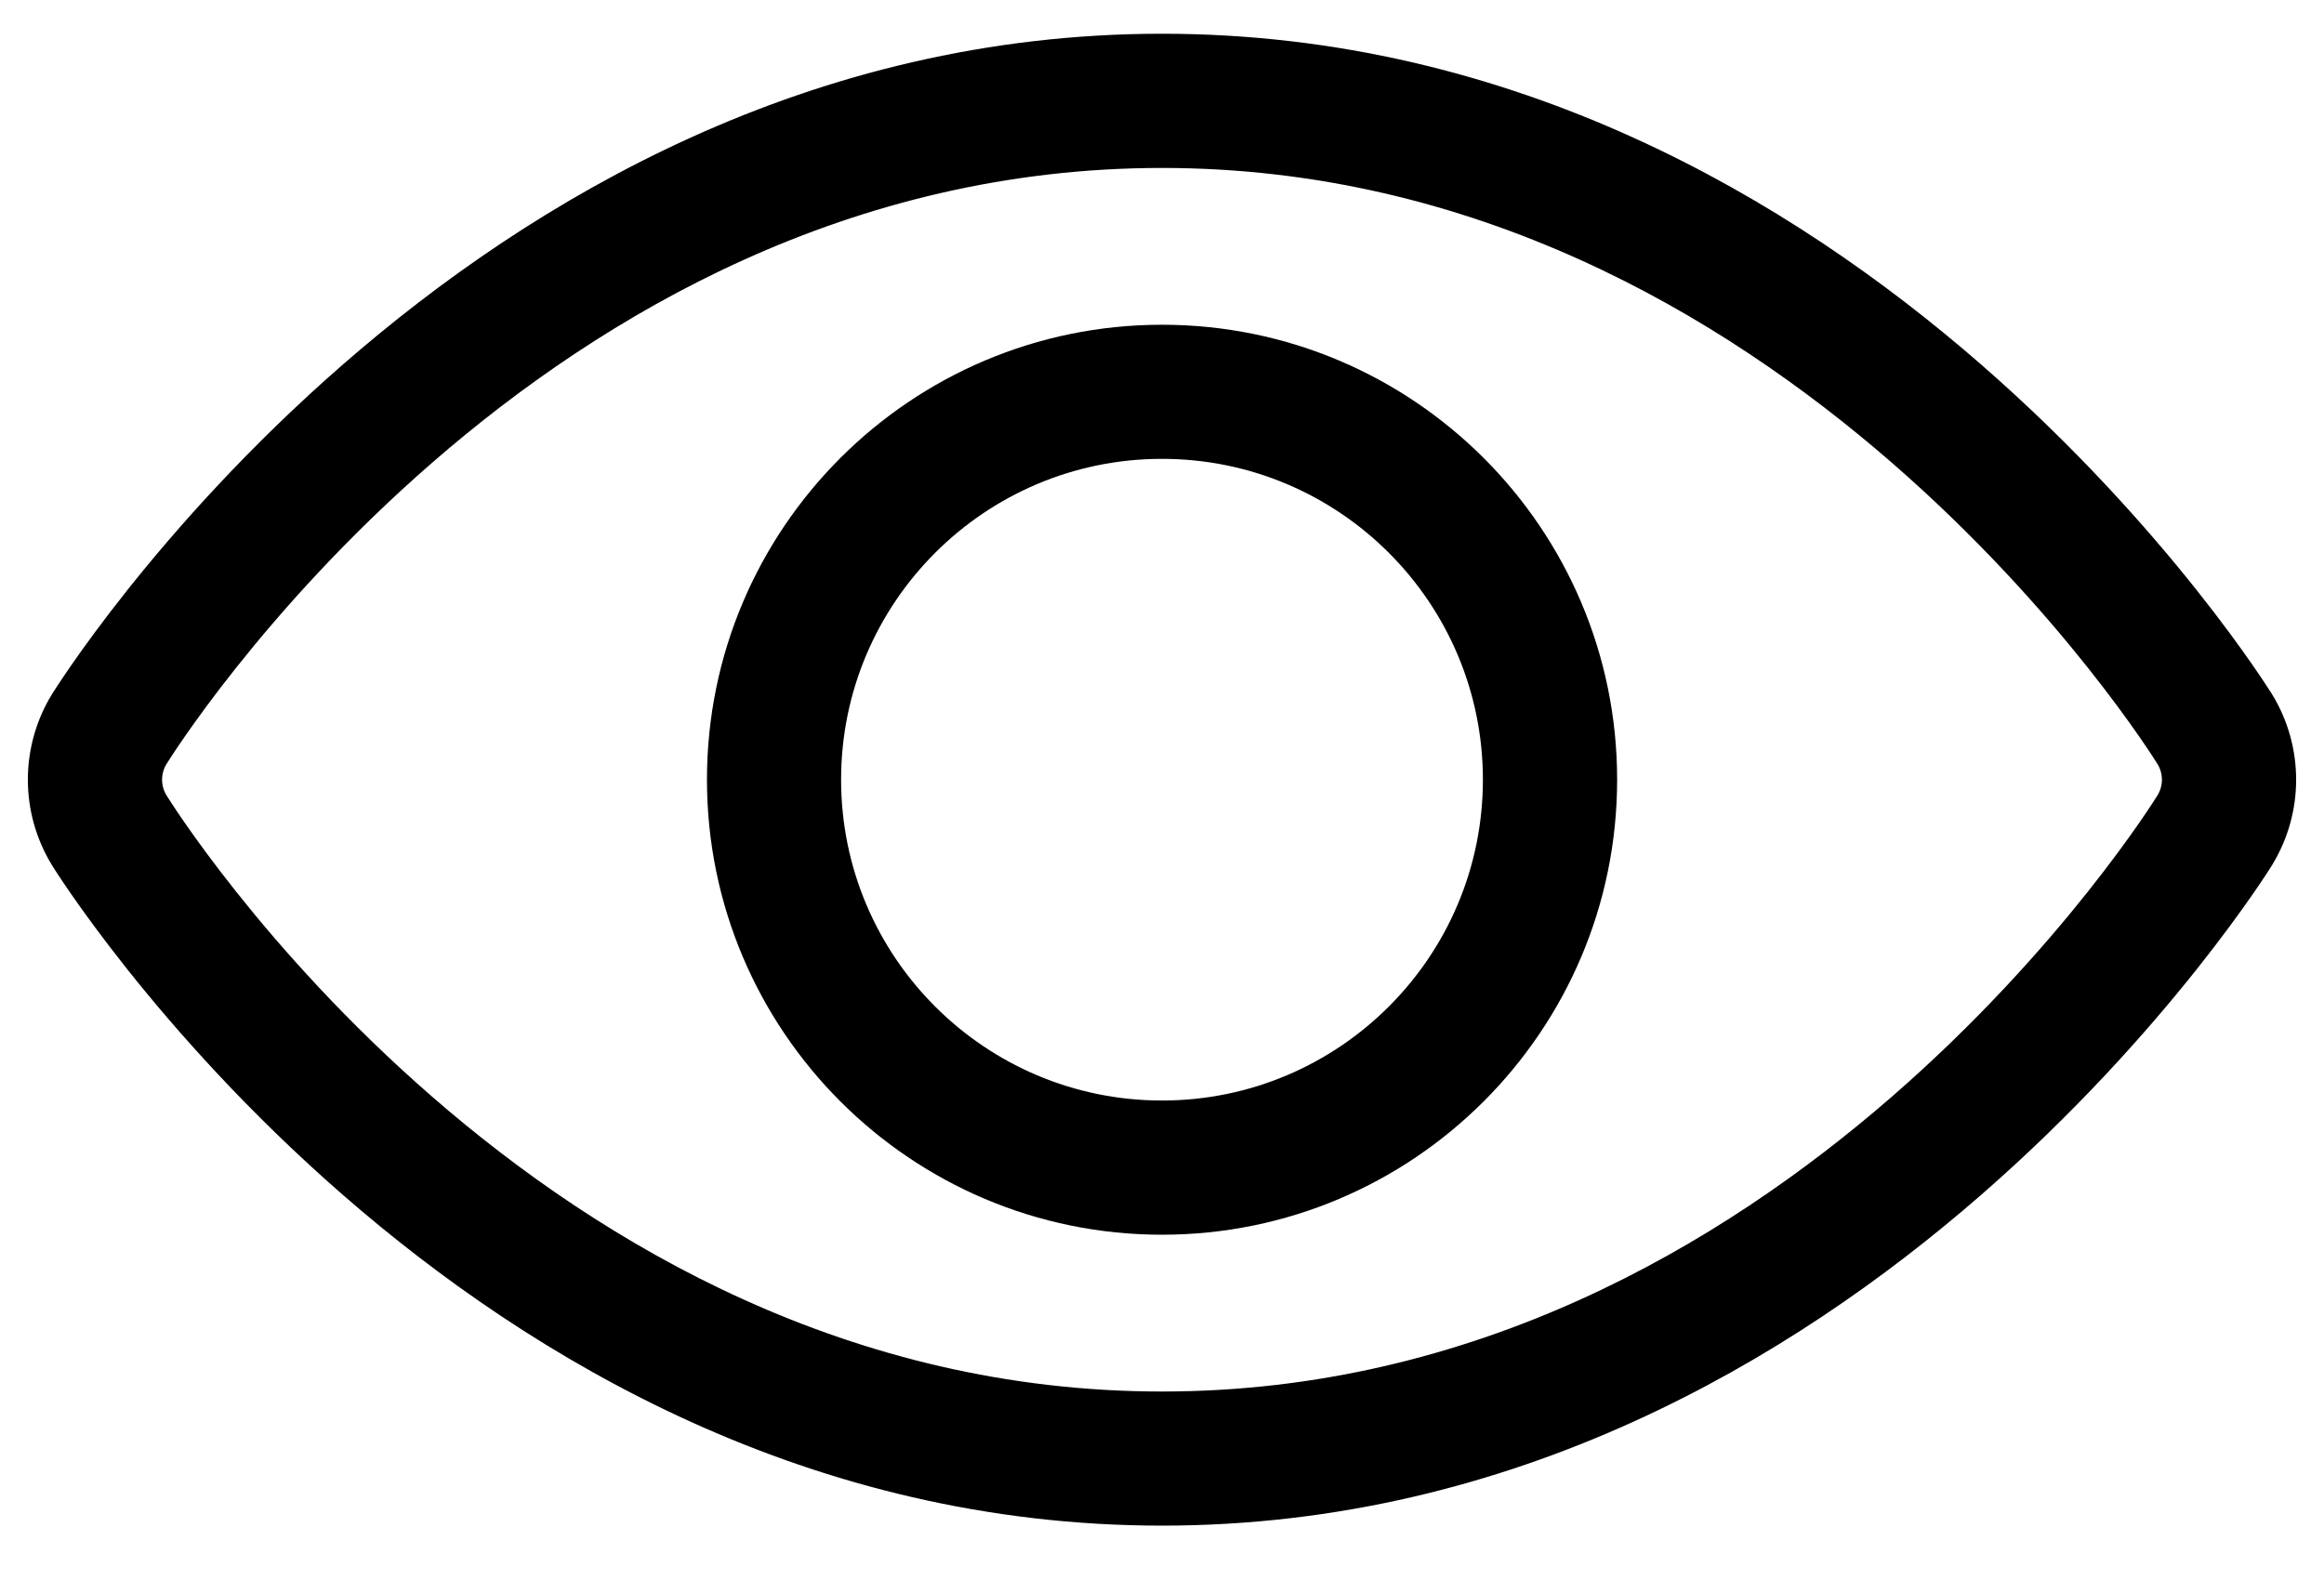 <svg width="25" height="17" viewBox="0 0 25 17" fill="none" xmlns="http://www.w3.org/2000/svg">
<path fill-rule="evenodd" clip-rule="evenodd" d="M24.269 9.207L24.27 9.205C24.577 8.704 24.577 8.074 24.27 7.573L24.269 7.572C24.269 7.572 19.939 0.563 12.5 0.563C5.061 0.563 0.731 7.572 0.731 7.572L0.73 7.573C0.423 8.074 0.423 8.704 0.73 9.205L0.731 9.207C0.731 9.207 5.061 16.215 12.5 16.215C19.939 16.215 24.269 9.207 24.269 9.207ZM23.38 8.661C23.321 8.756 19.335 15.172 12.5 15.172C5.665 15.172 1.679 8.756 1.62 8.661C1.518 8.494 1.518 8.284 1.62 8.117C1.679 8.022 5.665 1.607 12.5 1.607C19.335 1.607 23.321 8.022 23.38 8.117C23.482 8.284 23.482 8.494 23.38 8.661Z" fill="black" stroke="black" stroke-width="0.4"/>
<path fill-rule="evenodd" clip-rule="evenodd" d="M12.5 3.694C9.909 3.694 7.805 5.798 7.805 8.389C7.805 10.98 9.909 13.085 12.5 13.085C15.091 13.085 17.196 10.98 17.196 8.389C17.196 5.798 15.091 3.694 12.5 3.694ZM12.5 4.737C14.516 4.737 16.152 6.373 16.152 8.389C16.152 10.405 14.516 12.041 12.5 12.041C10.484 12.041 8.848 10.405 8.848 8.389C8.848 6.373 10.484 4.737 12.5 4.737Z" fill="black" stroke="black" stroke-width="0.4"/>
</svg>
